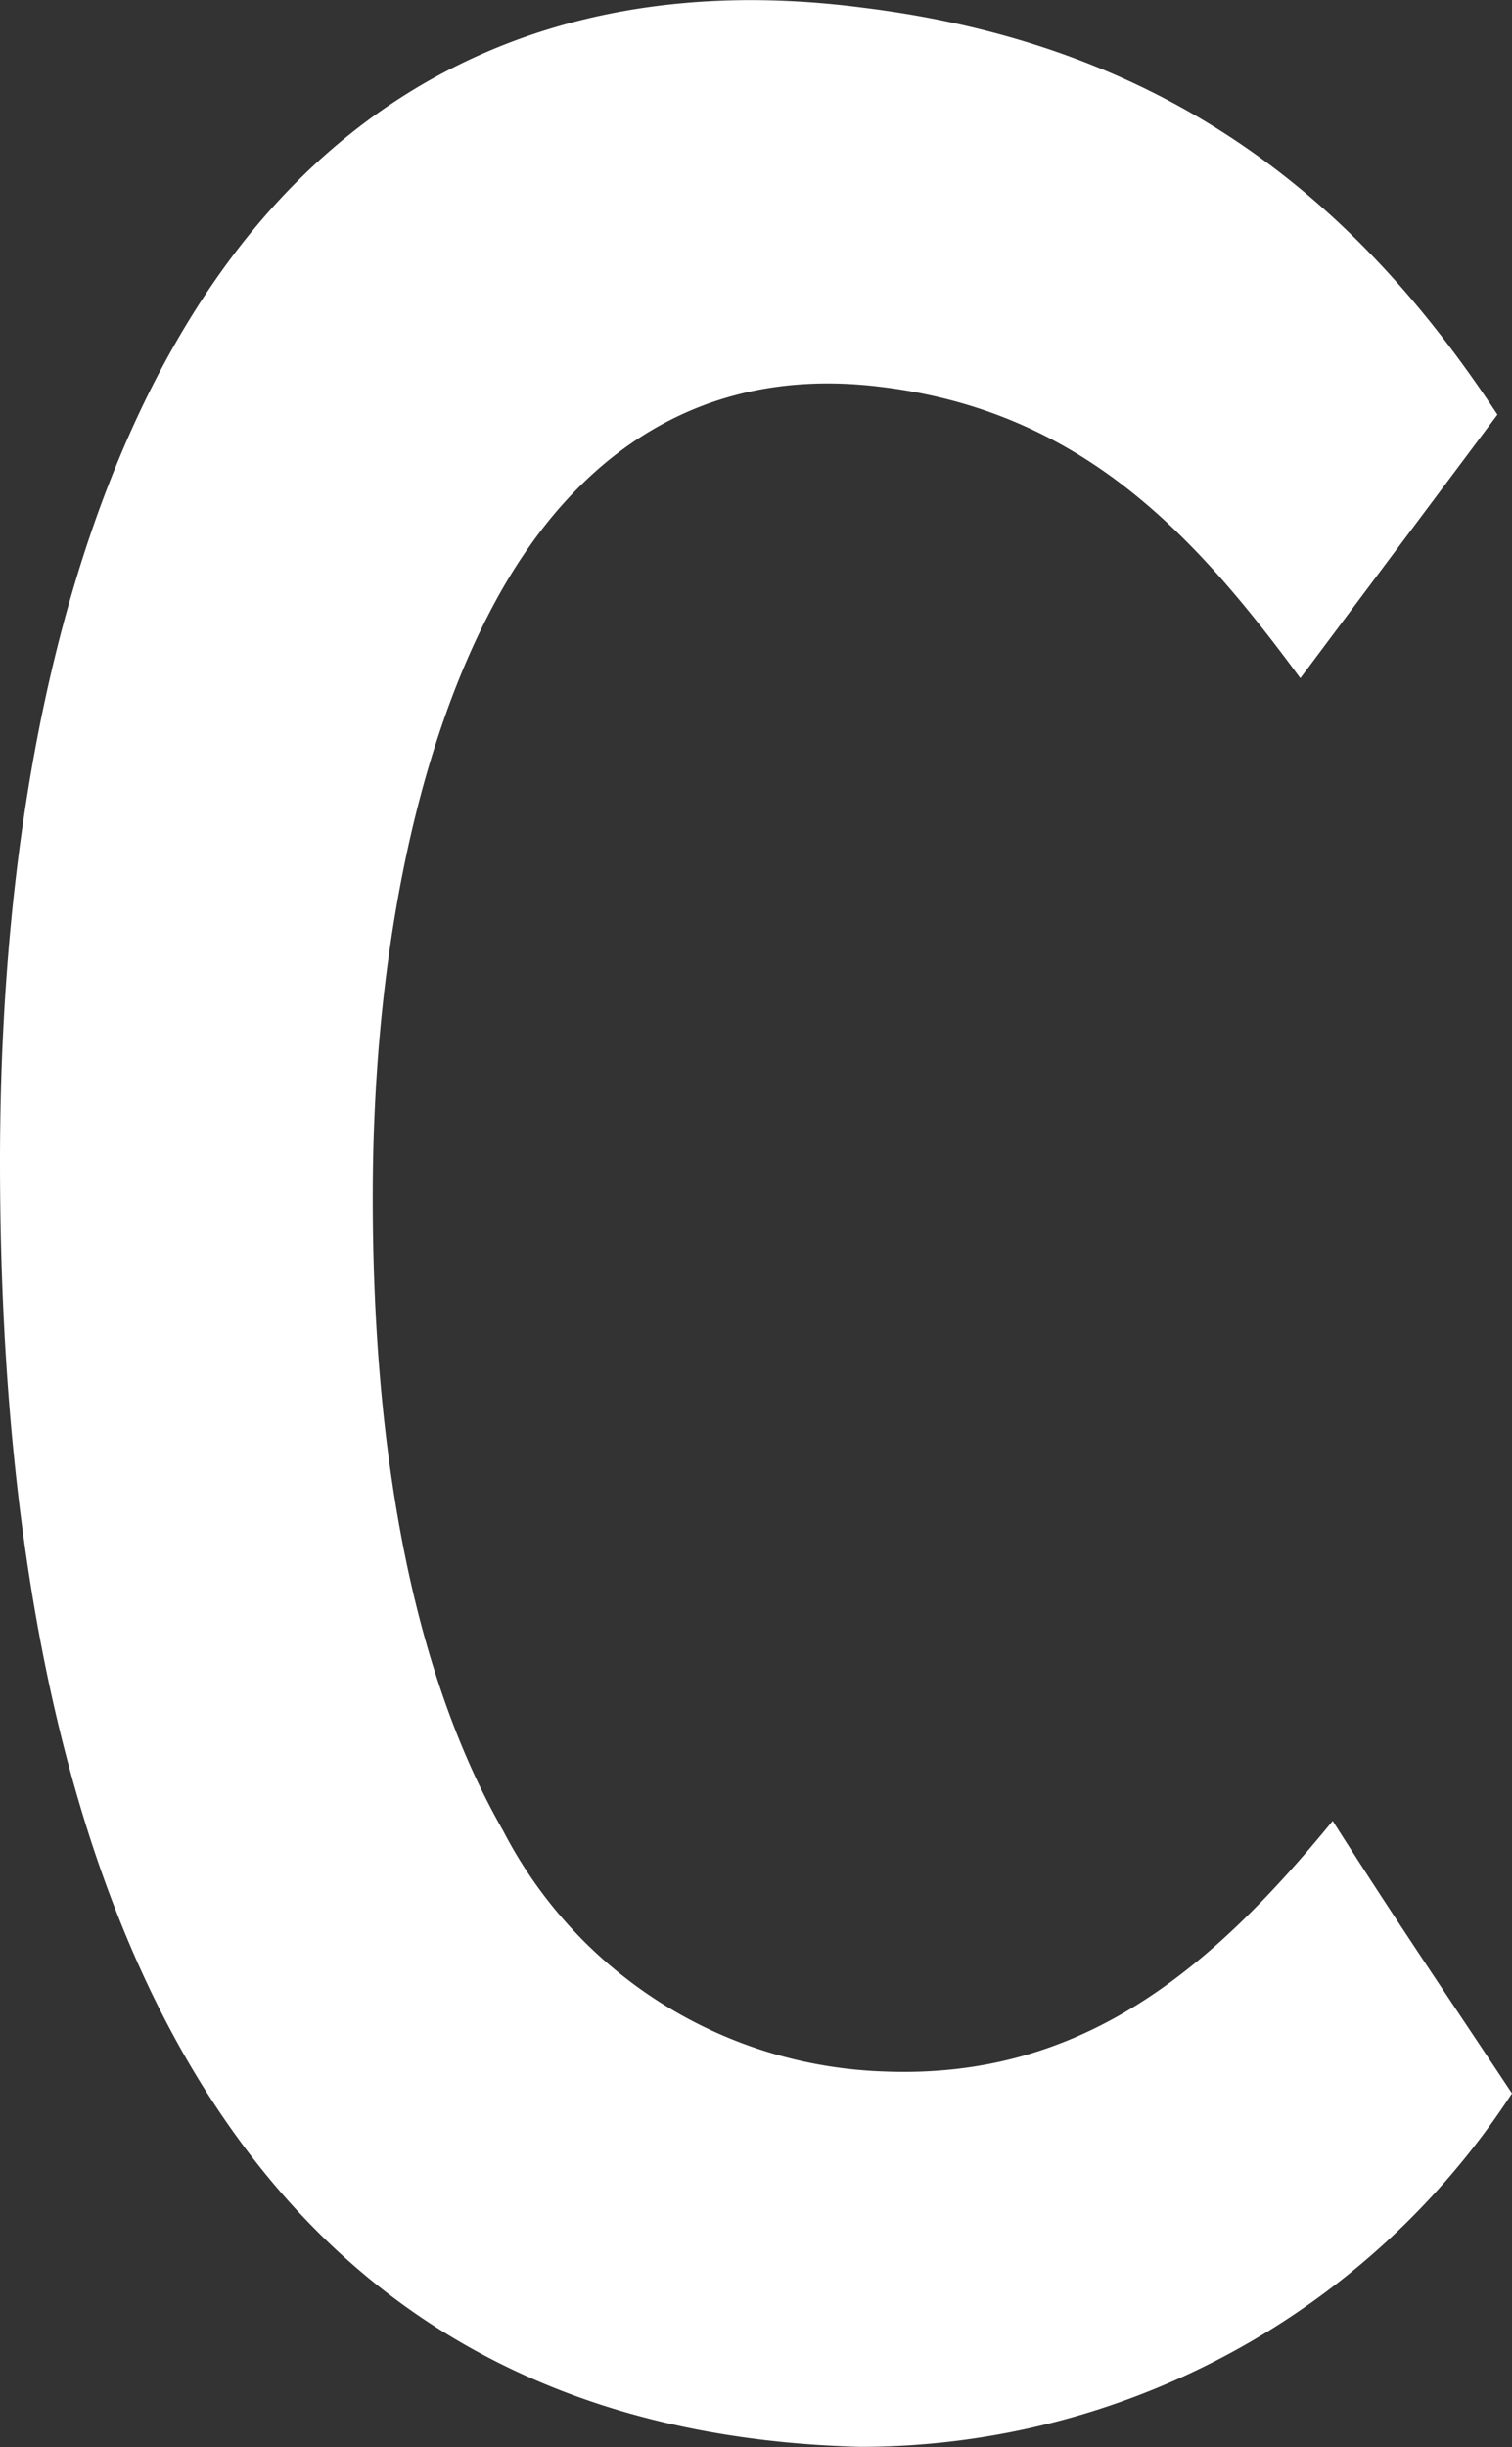 <svg xmlns="http://www.w3.org/2000/svg" viewBox="0 0 37.36 60.44"><rect x="0" y="0" width="37.36" height="60.44" fill="#333333" stroke="none"/><defs><style>.cls-1{fill:#fff;fill-rule:evenodd;}</style></defs><g id="Слой_2" data-name="Слой 2"><g id="Слой_8" data-name="Слой 8"><path class="cls-1" d="M21.86,51.16a11,11,0,0,1-9.43-5.95c-2.13-3.72-3.22-9-3.22-15.64,0-5.67,1-10.94,3-14.66s5.14-5.86,9.43-5.37c5.07.57,7.88,3.67,10.49,7.21L37,10.24C33.81,5.4,29.32,1.18,21.33.19,14.61-.69,9.25,1.56,5.63,6.48S0,19.06,0,28.7H0c0,10.9,2.07,18.81,5.8,24s9,7.56,15.46,7.73A19.23,19.23,0,0,0,37.36,51.7c-1.48-2.23-3-4.47-4.43-6.73C29.93,48.64,26.73,51.35,21.86,51.16Z"/></g></g></svg>